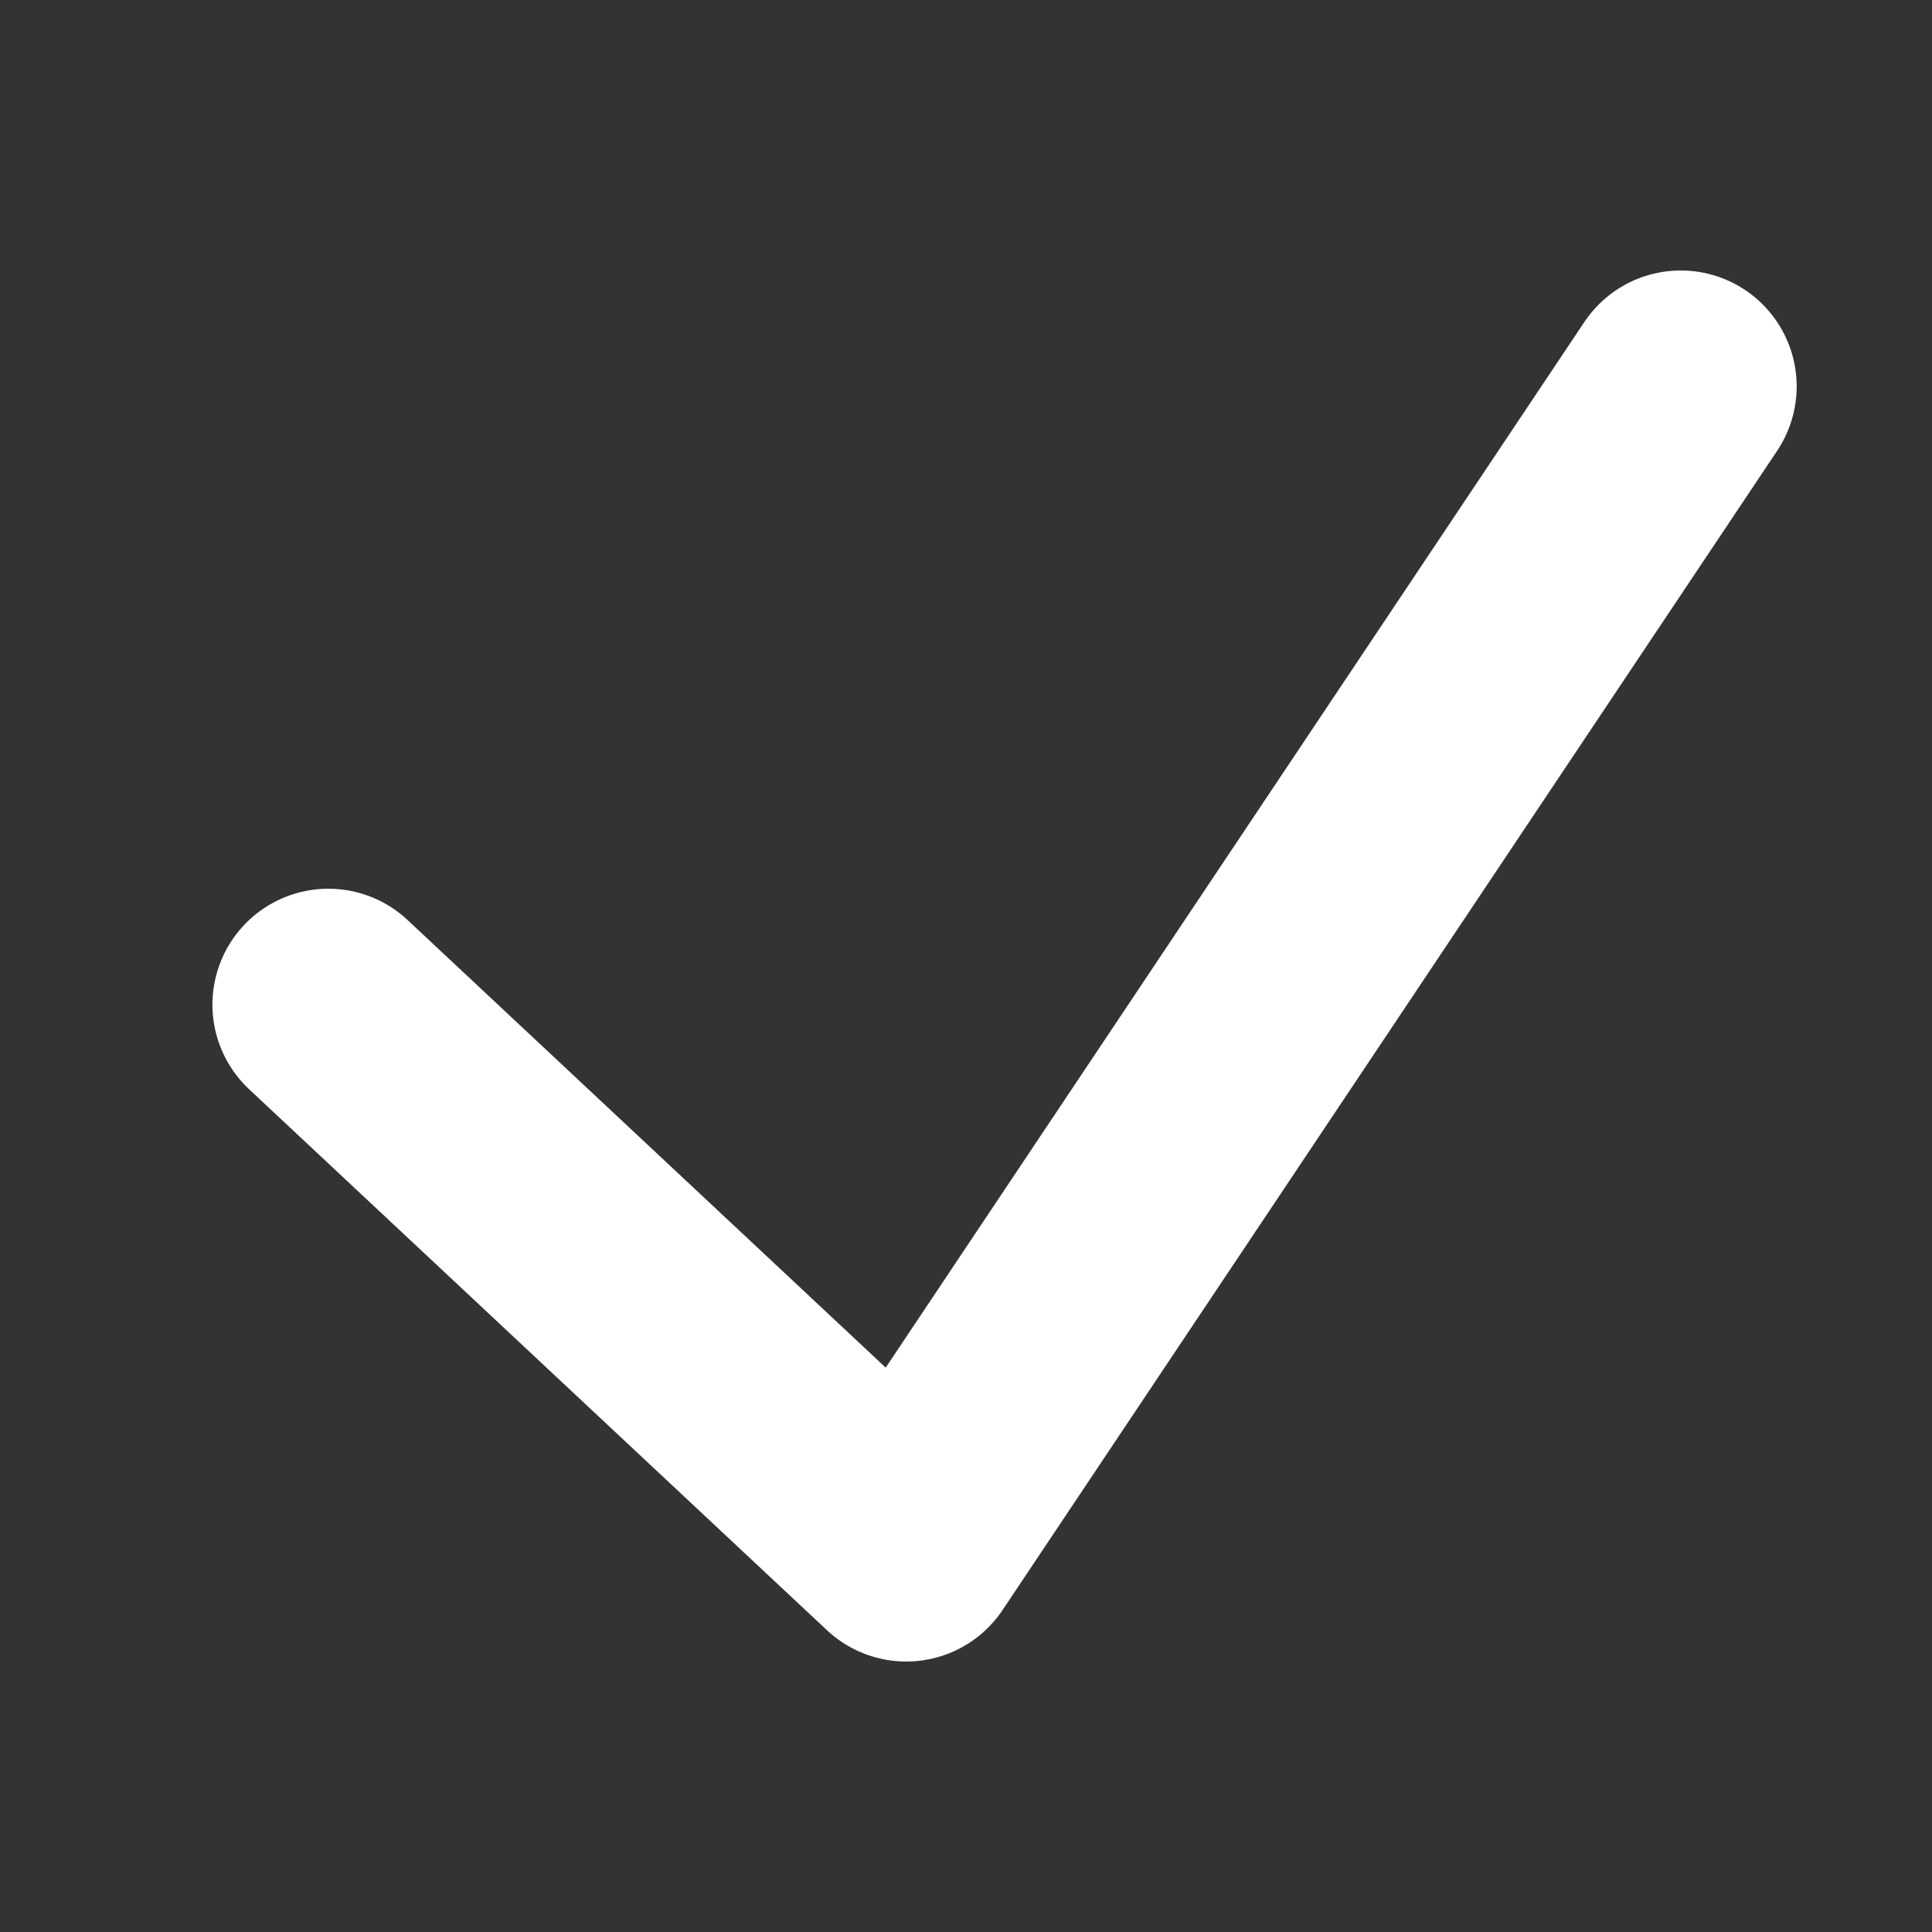 <svg width="20" height="20" viewBox="0 0 20 20" fill="none" xmlns="http://www.w3.org/2000/svg">
<rect x="0" y="0" width="20" height="20" fill="#333333" stroke="none"/>
<g id="live area">
<path id="Vector 1" d="M3.399 10.4L9.381 16L17.399 4" stroke="white" stroke-width="2.4" stroke-linecap="round" stroke-linejoin="round"/>
</g>
</svg>
